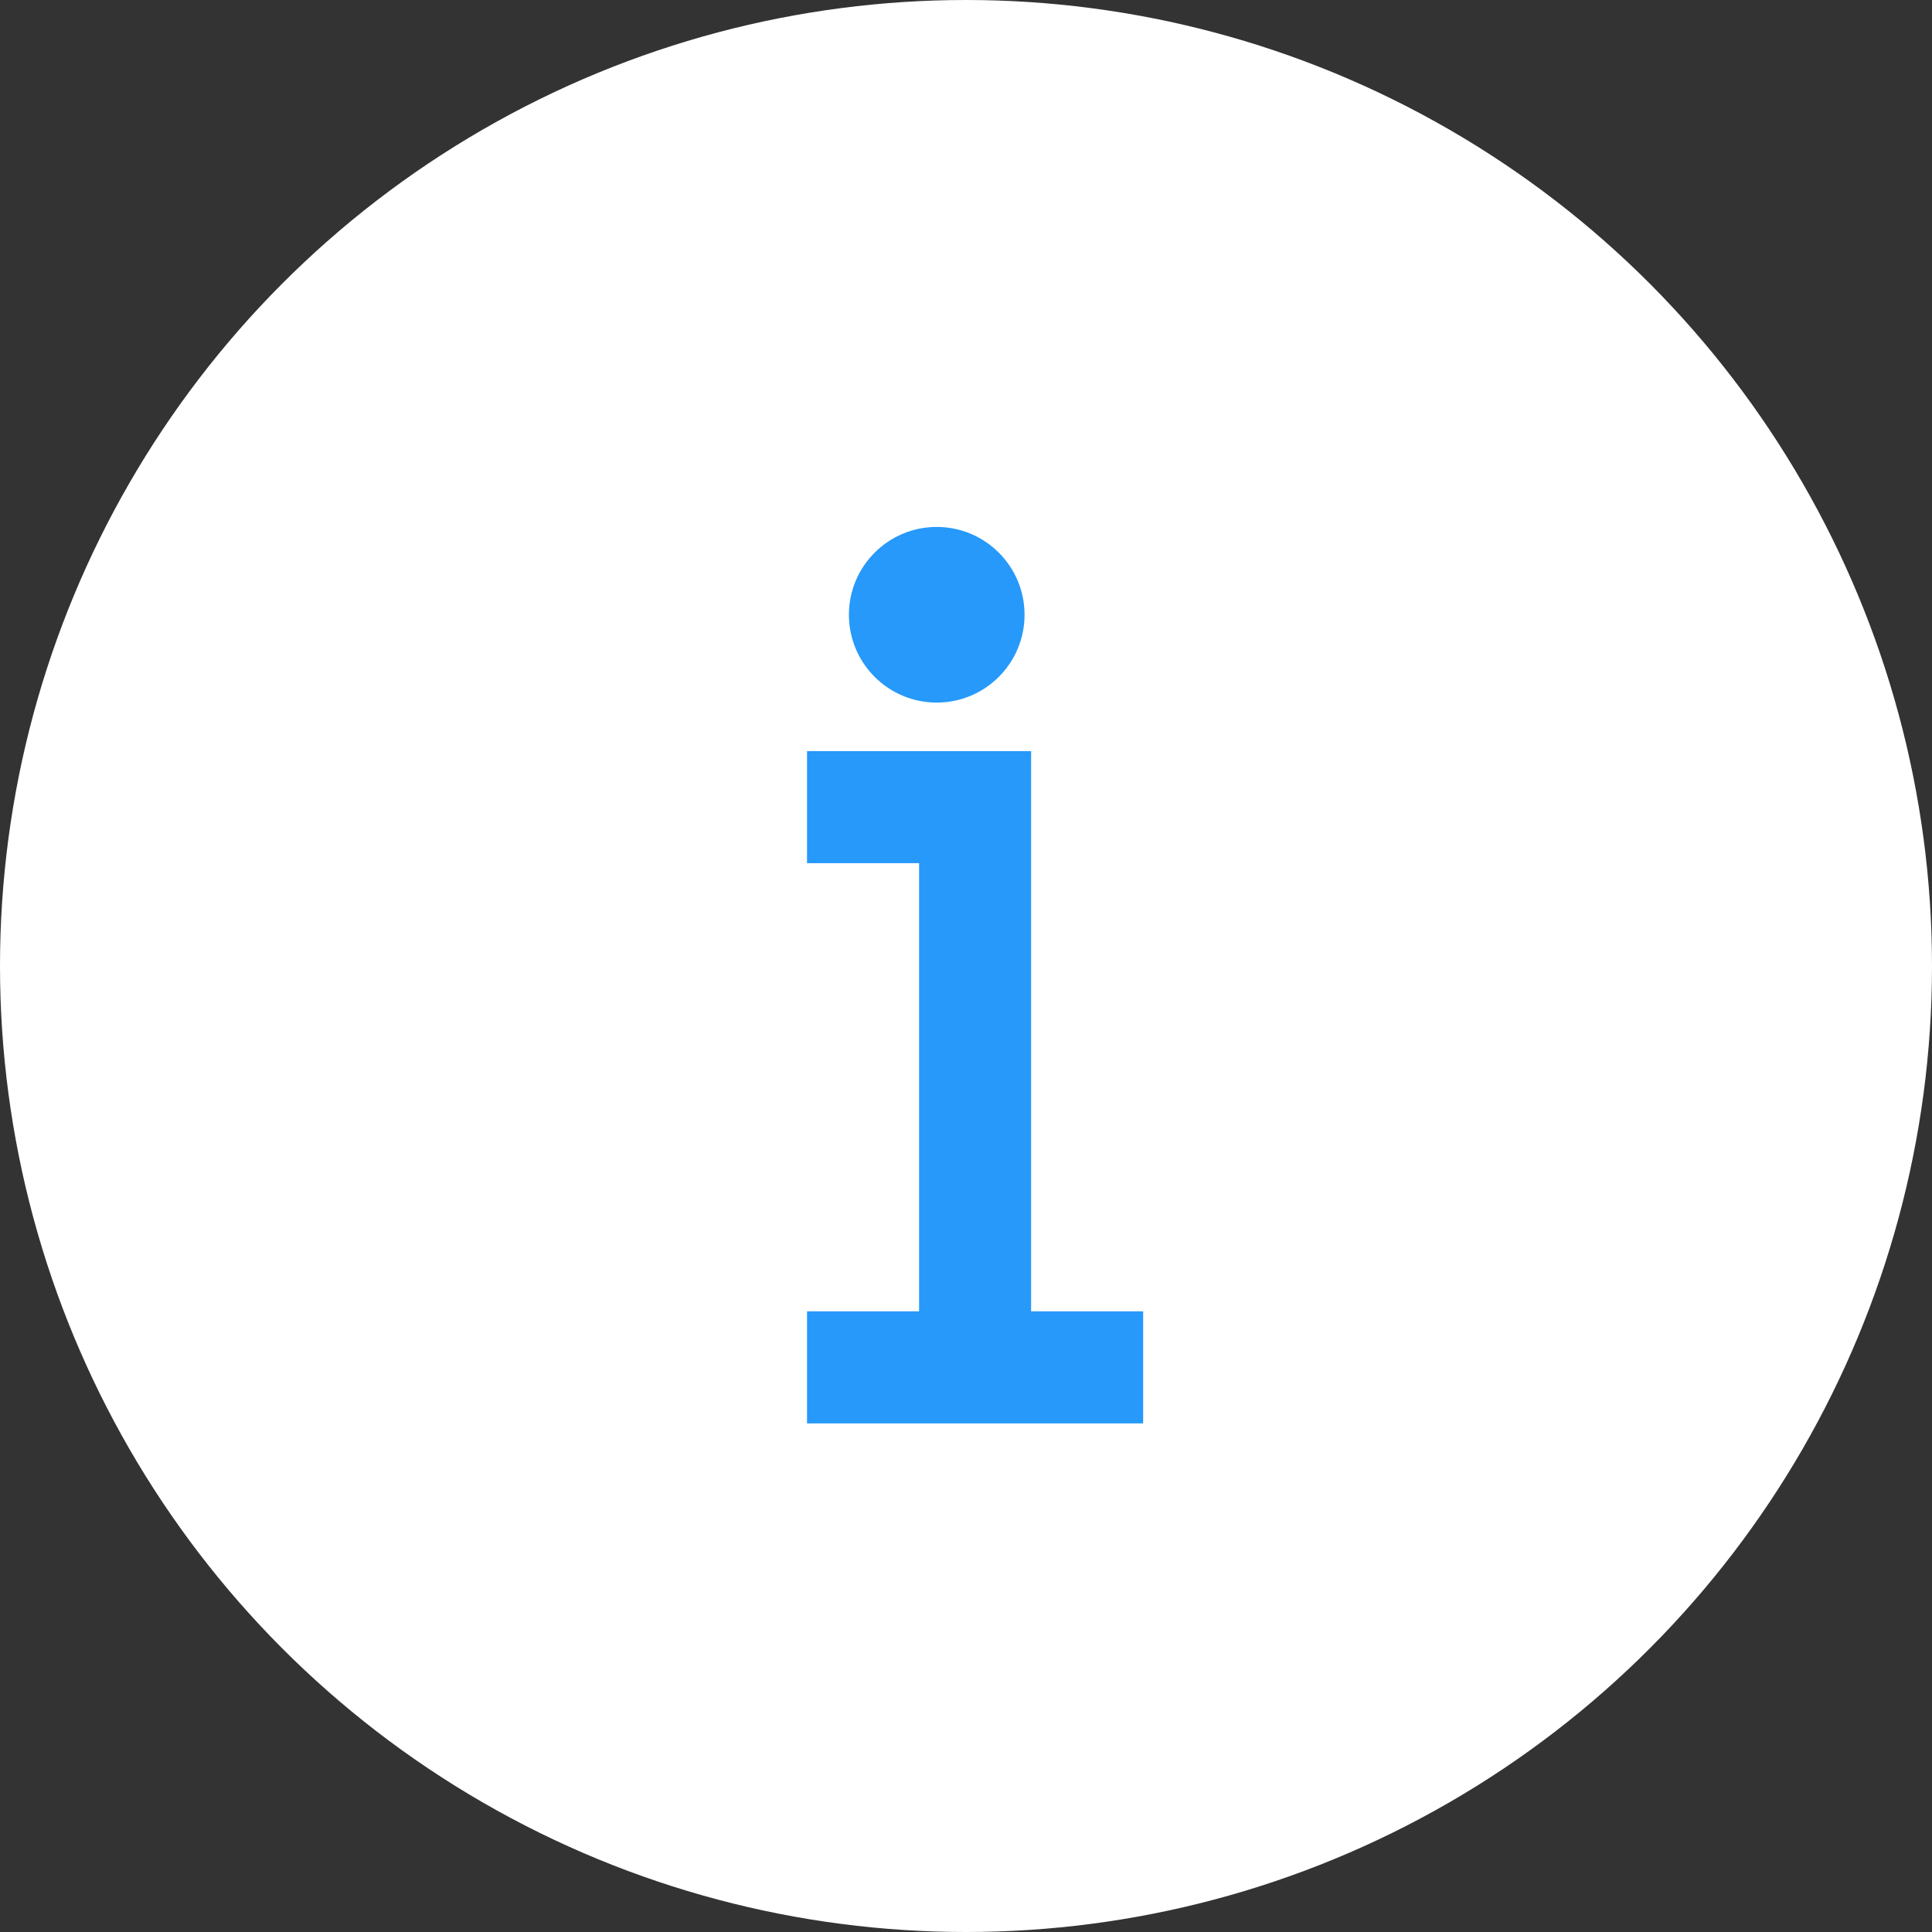 <svg id="Info_icon" xmlns="http://www.w3.org/2000/svg" width="66" height="66" viewBox="0 0 66 66">
  <rect x="0" y="0" width="66" height="66" fill="#333333" stroke="none"/>
  <circle id="Ellipse_24" data-name="Ellipse 24" cx="33" cy="33" r="33" fill="#fff"/>
  <g id="Information" transform="translate(18 18)">
    <rect id="Rectangle_280" data-name="Rectangle 280" width="31" height="31" transform="translate(0 0)" fill="none"/>
    <g id="Union_6" data-name="Union 6" transform="translate(9.569 0.004)">
      <circle id="Ellipse_110" data-name="Ellipse 110" cx="3" cy="3" r="3" transform="translate(1.431 -0.003)" fill="#2699fb"/>
      <path id="Path_112" data-name="Path 112" d="M7.655,23.138V4H0V7.828H3.828v15.31H0v3.828H11.483V23.138Z" transform="translate(0 3.655)" fill="#2699fb"/>
    </g>
  </g>
</svg>
